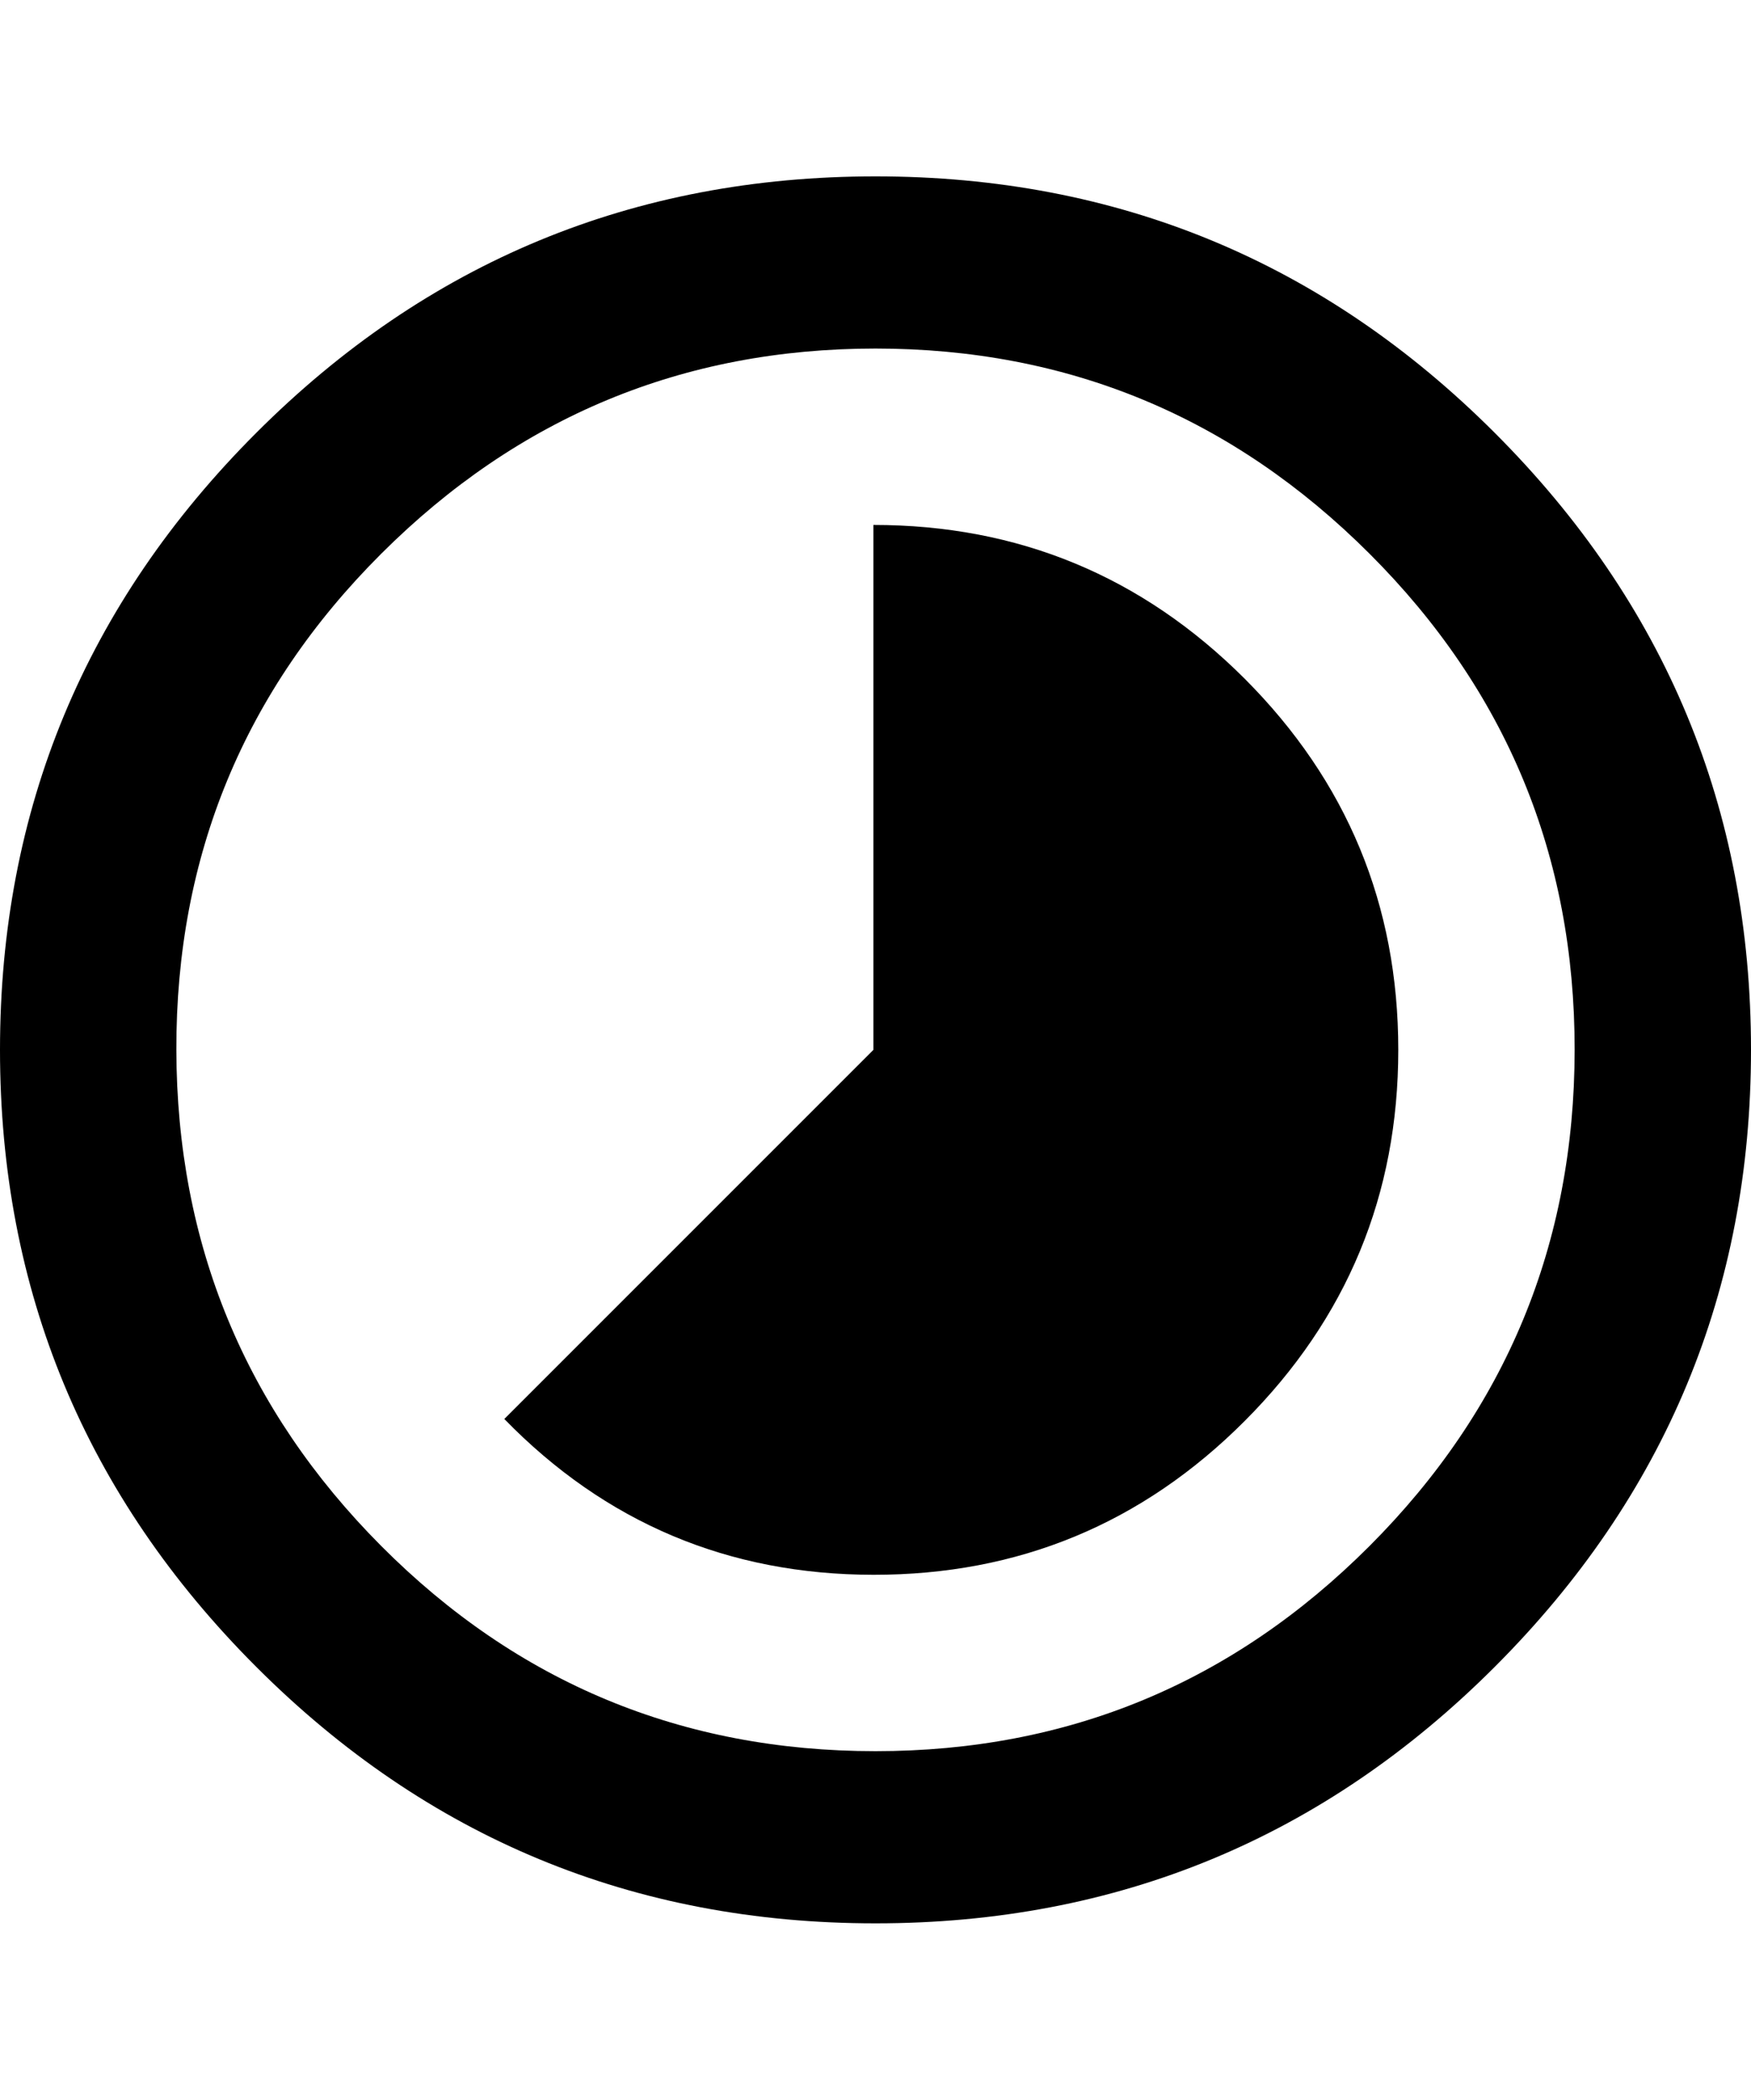 <svg height="1000" width="834.0" xmlns="http://www.w3.org/2000/svg"><path d="m592.8 323.2q73.2 73.3 73.2 176.8t-73.2 176.8-176.8 73.2-175.8-74.2l175.8-175.8v-250q103.5 0 176.8 73.2z m-175.8-239.2q172.8 0 294.9 122.1t122.1 293.9-122.1 293.9-294.9 122.1-294.9-122.1-122.1-293.9 122.1-293.9 294.9-122.1z m0 750q137.7 0 235.3-97.7t97.7-236.3-97.7-236.3-235.3-97.7-235.4 97.7-97.6 236.3 97.6 236.3 235.4 97.7z" /></svg>